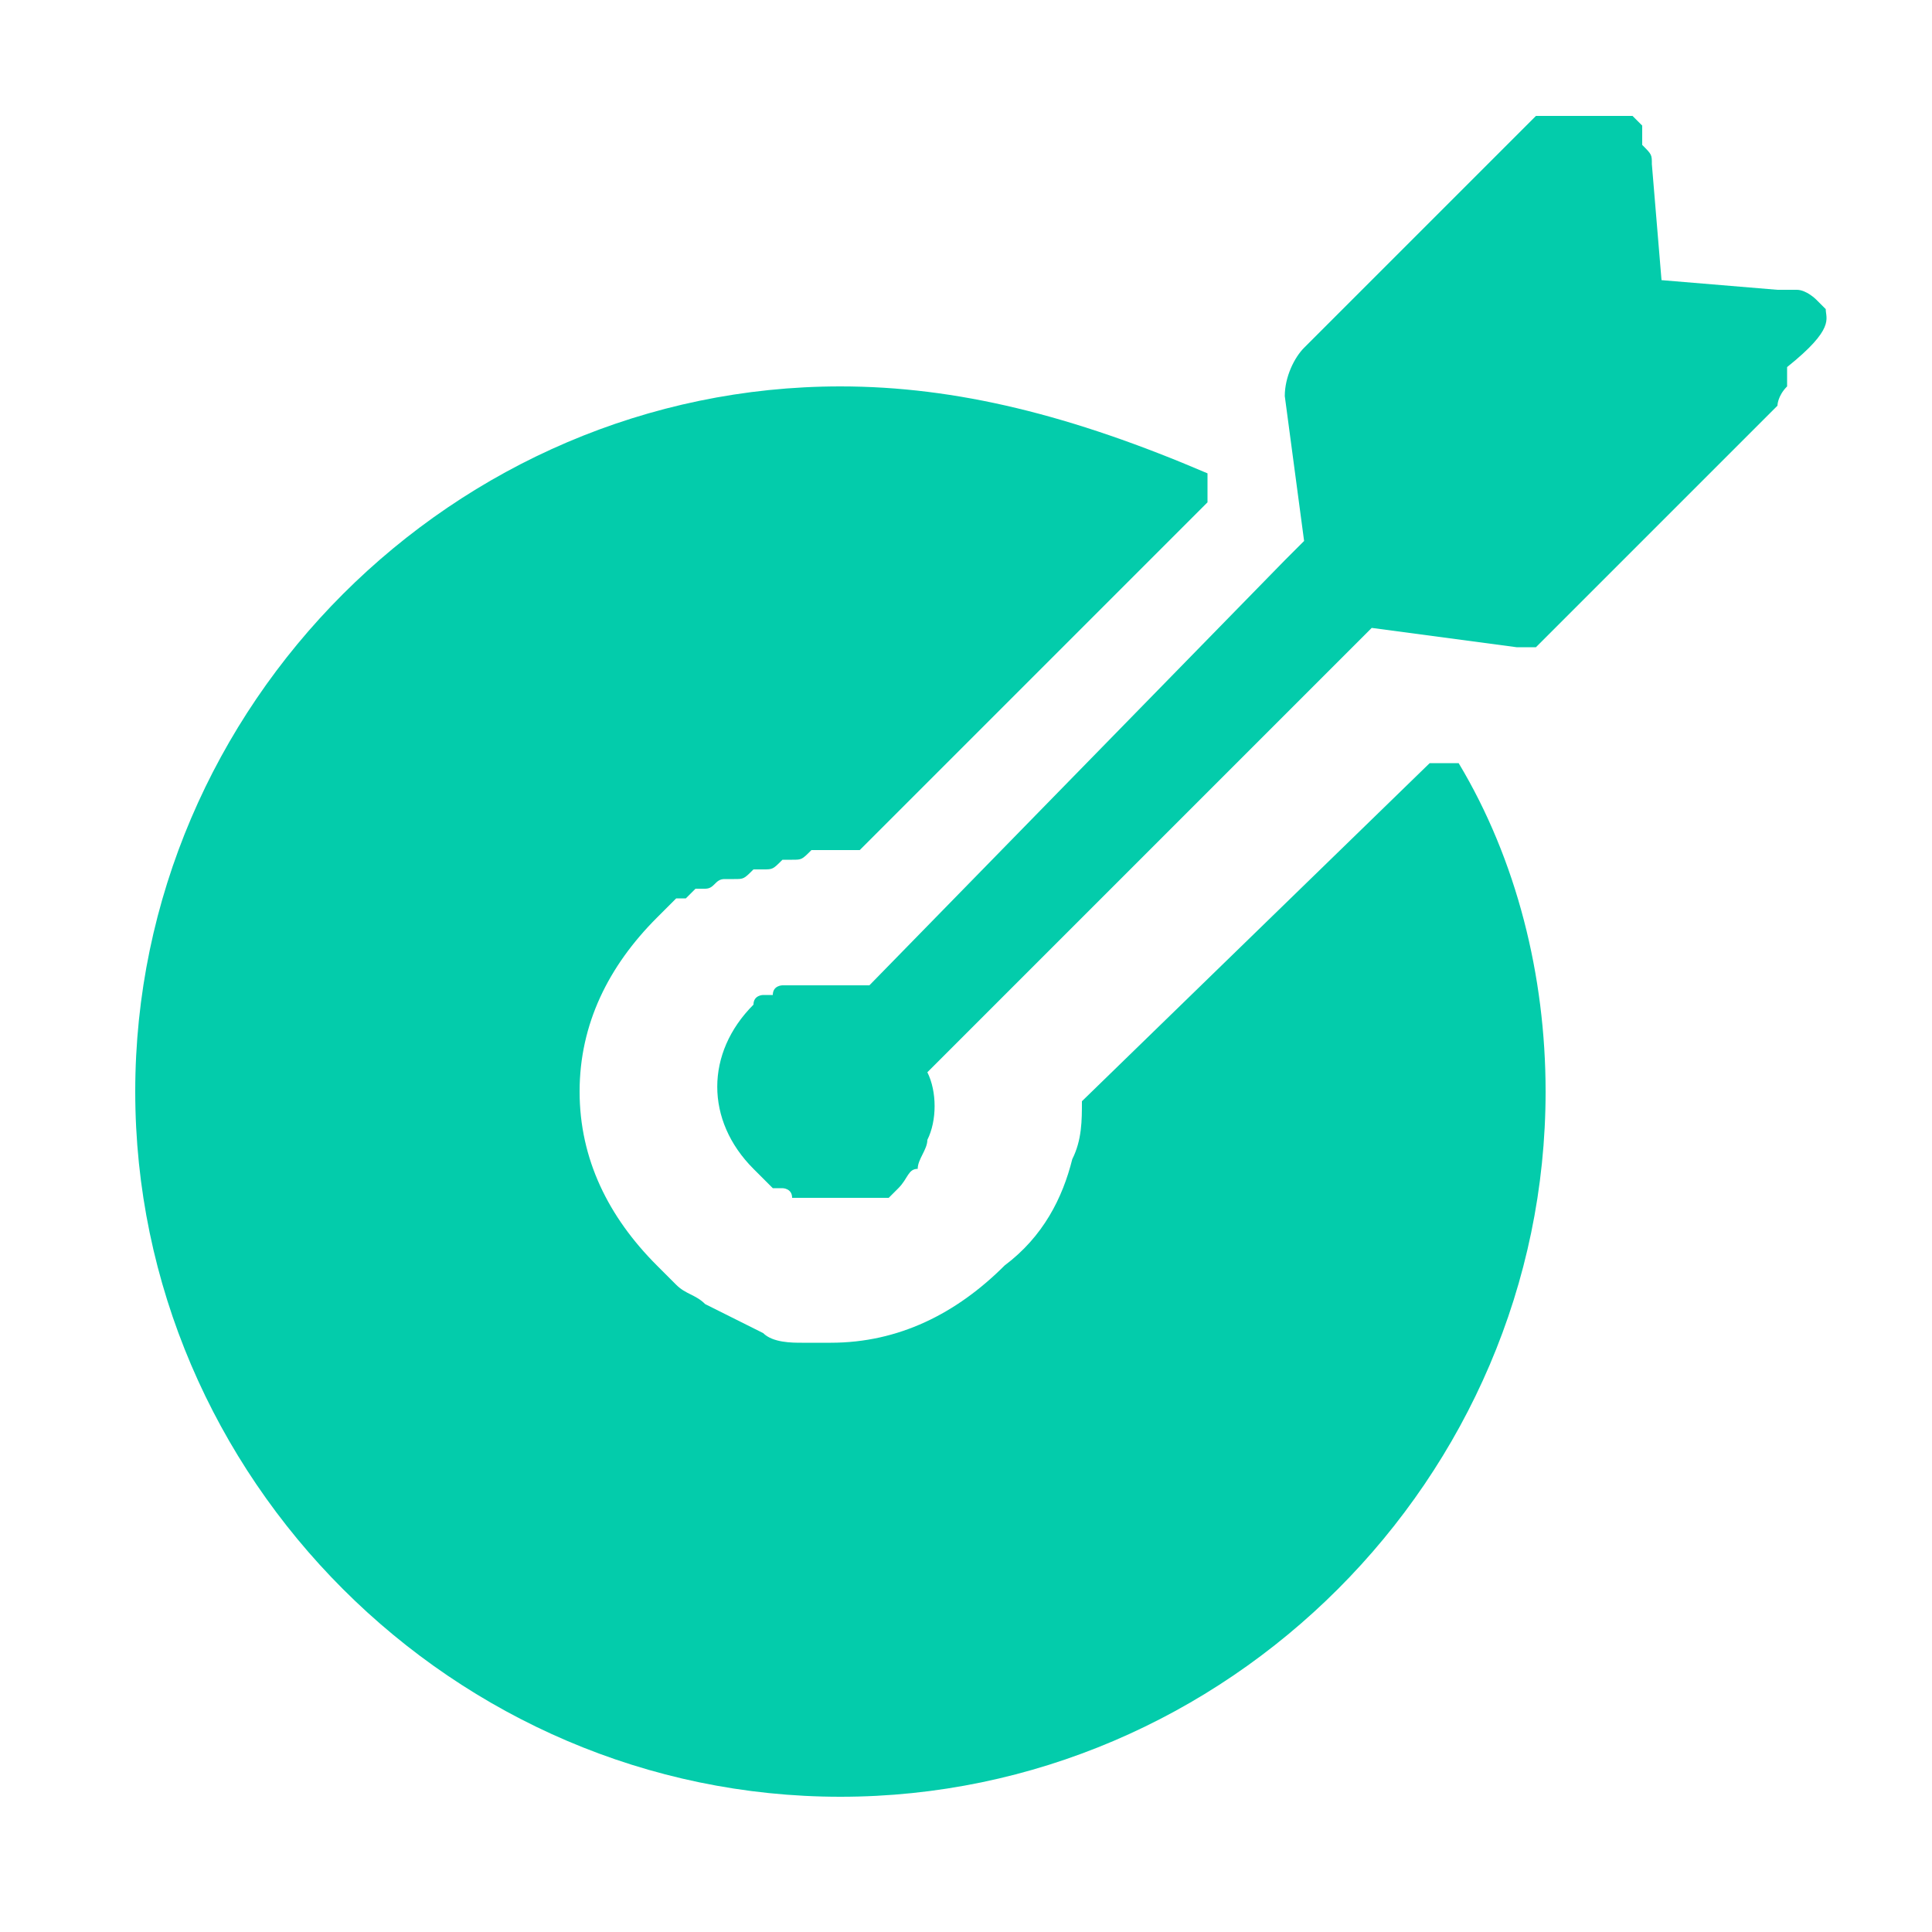 <?xml version="1.0" encoding="utf-8"?>
<!-- Generator: Adobe Illustrator 18.0.0, SVG Export Plug-In . SVG Version: 6.00 Build 0)  -->
<!DOCTYPE svg PUBLIC "-//W3C//DTD SVG 1.1//EN" "http://www.w3.org/Graphics/SVG/1.1/DTD/svg11.dtd">
<svg version="1.1" id="Ebene_1" xmlns="http://www.w3.org/2000/svg" xmlns:xlink="http://www.w3.org/1999/xlink" x="0px" y="0px"
	 viewBox="0 0 20 20" enable-background="new 0 0 20 20" xml:space="preserve">
<g>
	<path fill="#03CCAB" d="M11.2,11.4c0,0.2,0,0.4-0.1,0.6c-0.1,0.4-0.3,0.8-0.7,1.1c-0.5,0.5-1.1,0.8-1.8,0.8c-0.1,0-0.2,0-0.2,0
		c0,0-0.1,0-0.1,0c-0.1,0-0.3,0-0.4-0.1c-0.2-0.1-0.4-0.2-0.6-0.3c-0.1-0.1-0.2-0.1-0.3-0.2c-0.1-0.1-0.1-0.1-0.2-0.2
		c-0.5-0.5-0.8-1.1-0.8-1.8c0-0.7,0.3-1.3,0.8-1.8C6.9,9.4,6.9,9.4,7,9.3c0,0,0,0,0.1,0c0,0,0.1-0.1,0.1-0.1c0,0,0,0,0.1,0
		c0.1,0,0.1-0.1,0.2-0.1c0,0,0,0,0.1,0c0.1,0,0.1,0,0.2-0.1c0,0,0,0,0.1,0c0.1,0,0.1,0,0.2-0.1c0,0,0,0,0.1,0c0.1,0,0.1,0,0.2-0.1
		c0,0,0,0,0.1,0c0.1,0,0.1,0,0.2,0c0,0,0,0,0.1,0c0,0,0.1,0,0.1,0l3.6-3.6l0-0.3C11.1,4.3,9.9,4,8.7,4c-4,0-7.3,3.3-7.3,7.3
		c0,4,3.3,7.3,7.3,7.3c4,0,7.3-3.3,7.3-7.3c0-1.2-0.3-2.4-0.9-3.4l-0.3,0L11.2,11.4z"/>
	<path fill="#03CCAB" d="M18.9,3.2C18.9,3.2,18.9,3.2,18.9,3.2c-0.1-0.1-0.1-0.1-0.1-0.1c0,0,0,0,0,0c0,0-0.1-0.1-0.2-0.1
		c-0.1,0-0.1,0-0.2,0l-1.2-0.1l-0.1-1.2c0-0.1,0-0.1-0.1-0.2c0,0,0,0,0-0.1c0,0,0,0,0-0.1c0,0-0.1-0.1-0.1-0.1c0,0,0,0-0.1,0
		c0,0-0.1,0-0.1,0c0,0-0.1,0-0.1,0c0,0,0,0,0,0c0,0,0,0-0.1,0c0,0,0,0-0.1,0c0,0,0,0,0,0c0,0,0,0-0.1,0c0,0,0,0,0,0c0,0,0,0-0.1,0
		c0,0,0,0,0,0c0,0,0,0-0.1,0c0,0,0,0,0,0c0,0,0,0-0.1,0c0,0,0,0,0,0c0,0,0,0-0.1,0l-2.4,2.4c-0.1,0.1-0.2,0.3-0.2,0.5l0.2,1.5l0,0v0
		l-0.2,0.2L9,10.2c0,0-0.1,0-0.1,0c0,0,0,0,0,0c0,0,0,0-0.1,0c0,0,0,0,0,0c0,0,0,0-0.1,0c0,0,0,0,0,0c0,0-0.1,0-0.1,0c0,0,0,0,0,0
		c0,0-0.1,0-0.1,0c0,0,0,0,0,0c0,0-0.1,0-0.1,0c0,0,0,0,0,0c0,0-0.1,0-0.1,0c0,0,0,0,0,0c0,0-0.1,0-0.1,0c0,0,0,0,0,0
		c0,0-0.1,0-0.1,0c0,0,0,0,0,0c0,0-0.1,0-0.1,0.1c0,0,0,0,0,0c0,0,0,0-0.1,0c0,0,0,0,0,0c0,0-0.1,0-0.1,0.1c-0.5,0.5-0.5,1.2,0,1.7
		c0,0,0.1,0.1,0.1,0.1c0,0,0.1,0.1,0.1,0.1c0,0,0,0,0.1,0c0,0,0.1,0,0.1,0.1c0,0,0,0,0.1,0c0.1,0,0.1,0,0.2,0c0,0,0,0,0,0
		c0,0,0.1,0,0.1,0c0,0,0,0,0,0c0,0,0.1,0,0.1,0c0,0,0,0,0,0c0,0,0,0,0.1,0c0,0,0,0,0,0c0,0,0,0,0.1,0c0,0,0,0,0,0c0,0,0,0,0.1,0
		c0,0,0,0,0,0c0,0,0,0,0.1,0c0,0,0,0,0,0c0,0,0,0,0.1,0c0,0,0,0,0,0c0,0,0.1-0.1,0.1-0.1c0.1-0.1,0.1-0.2,0.2-0.2
		c0-0.1,0.1-0.2,0.1-0.3c0.1-0.2,0.1-0.5,0-0.7l4.4-4.4l0.2-0.2l1.5,0.2c0,0,0,0,0.1,0c0,0,0,0,0.1,0c0,0,0,0,0,0c0,0,0,0,0,0
		c0,0,0,0,0,0c0,0,0,0,0,0c0,0,0,0,0,0c0,0,0,0,0,0c0,0,0,0,0,0c0,0,0,0,0,0c0,0,0,0,0,0c0,0,0,0,0,0c0,0,0,0,0,0c0,0,0,0,0,0
		c0,0,0,0,0,0l2.4-2.4c0,0,0,0,0,0c0,0,0.1-0.1,0.1-0.1c0,0,0-0.1,0.1-0.2c0-0.1,0-0.1,0-0.2C19,3.4,18.9,3.3,18.9,3.2
		C18.9,3.3,18.9,3.2,18.9,3.2z"/>
</g>
</svg>
